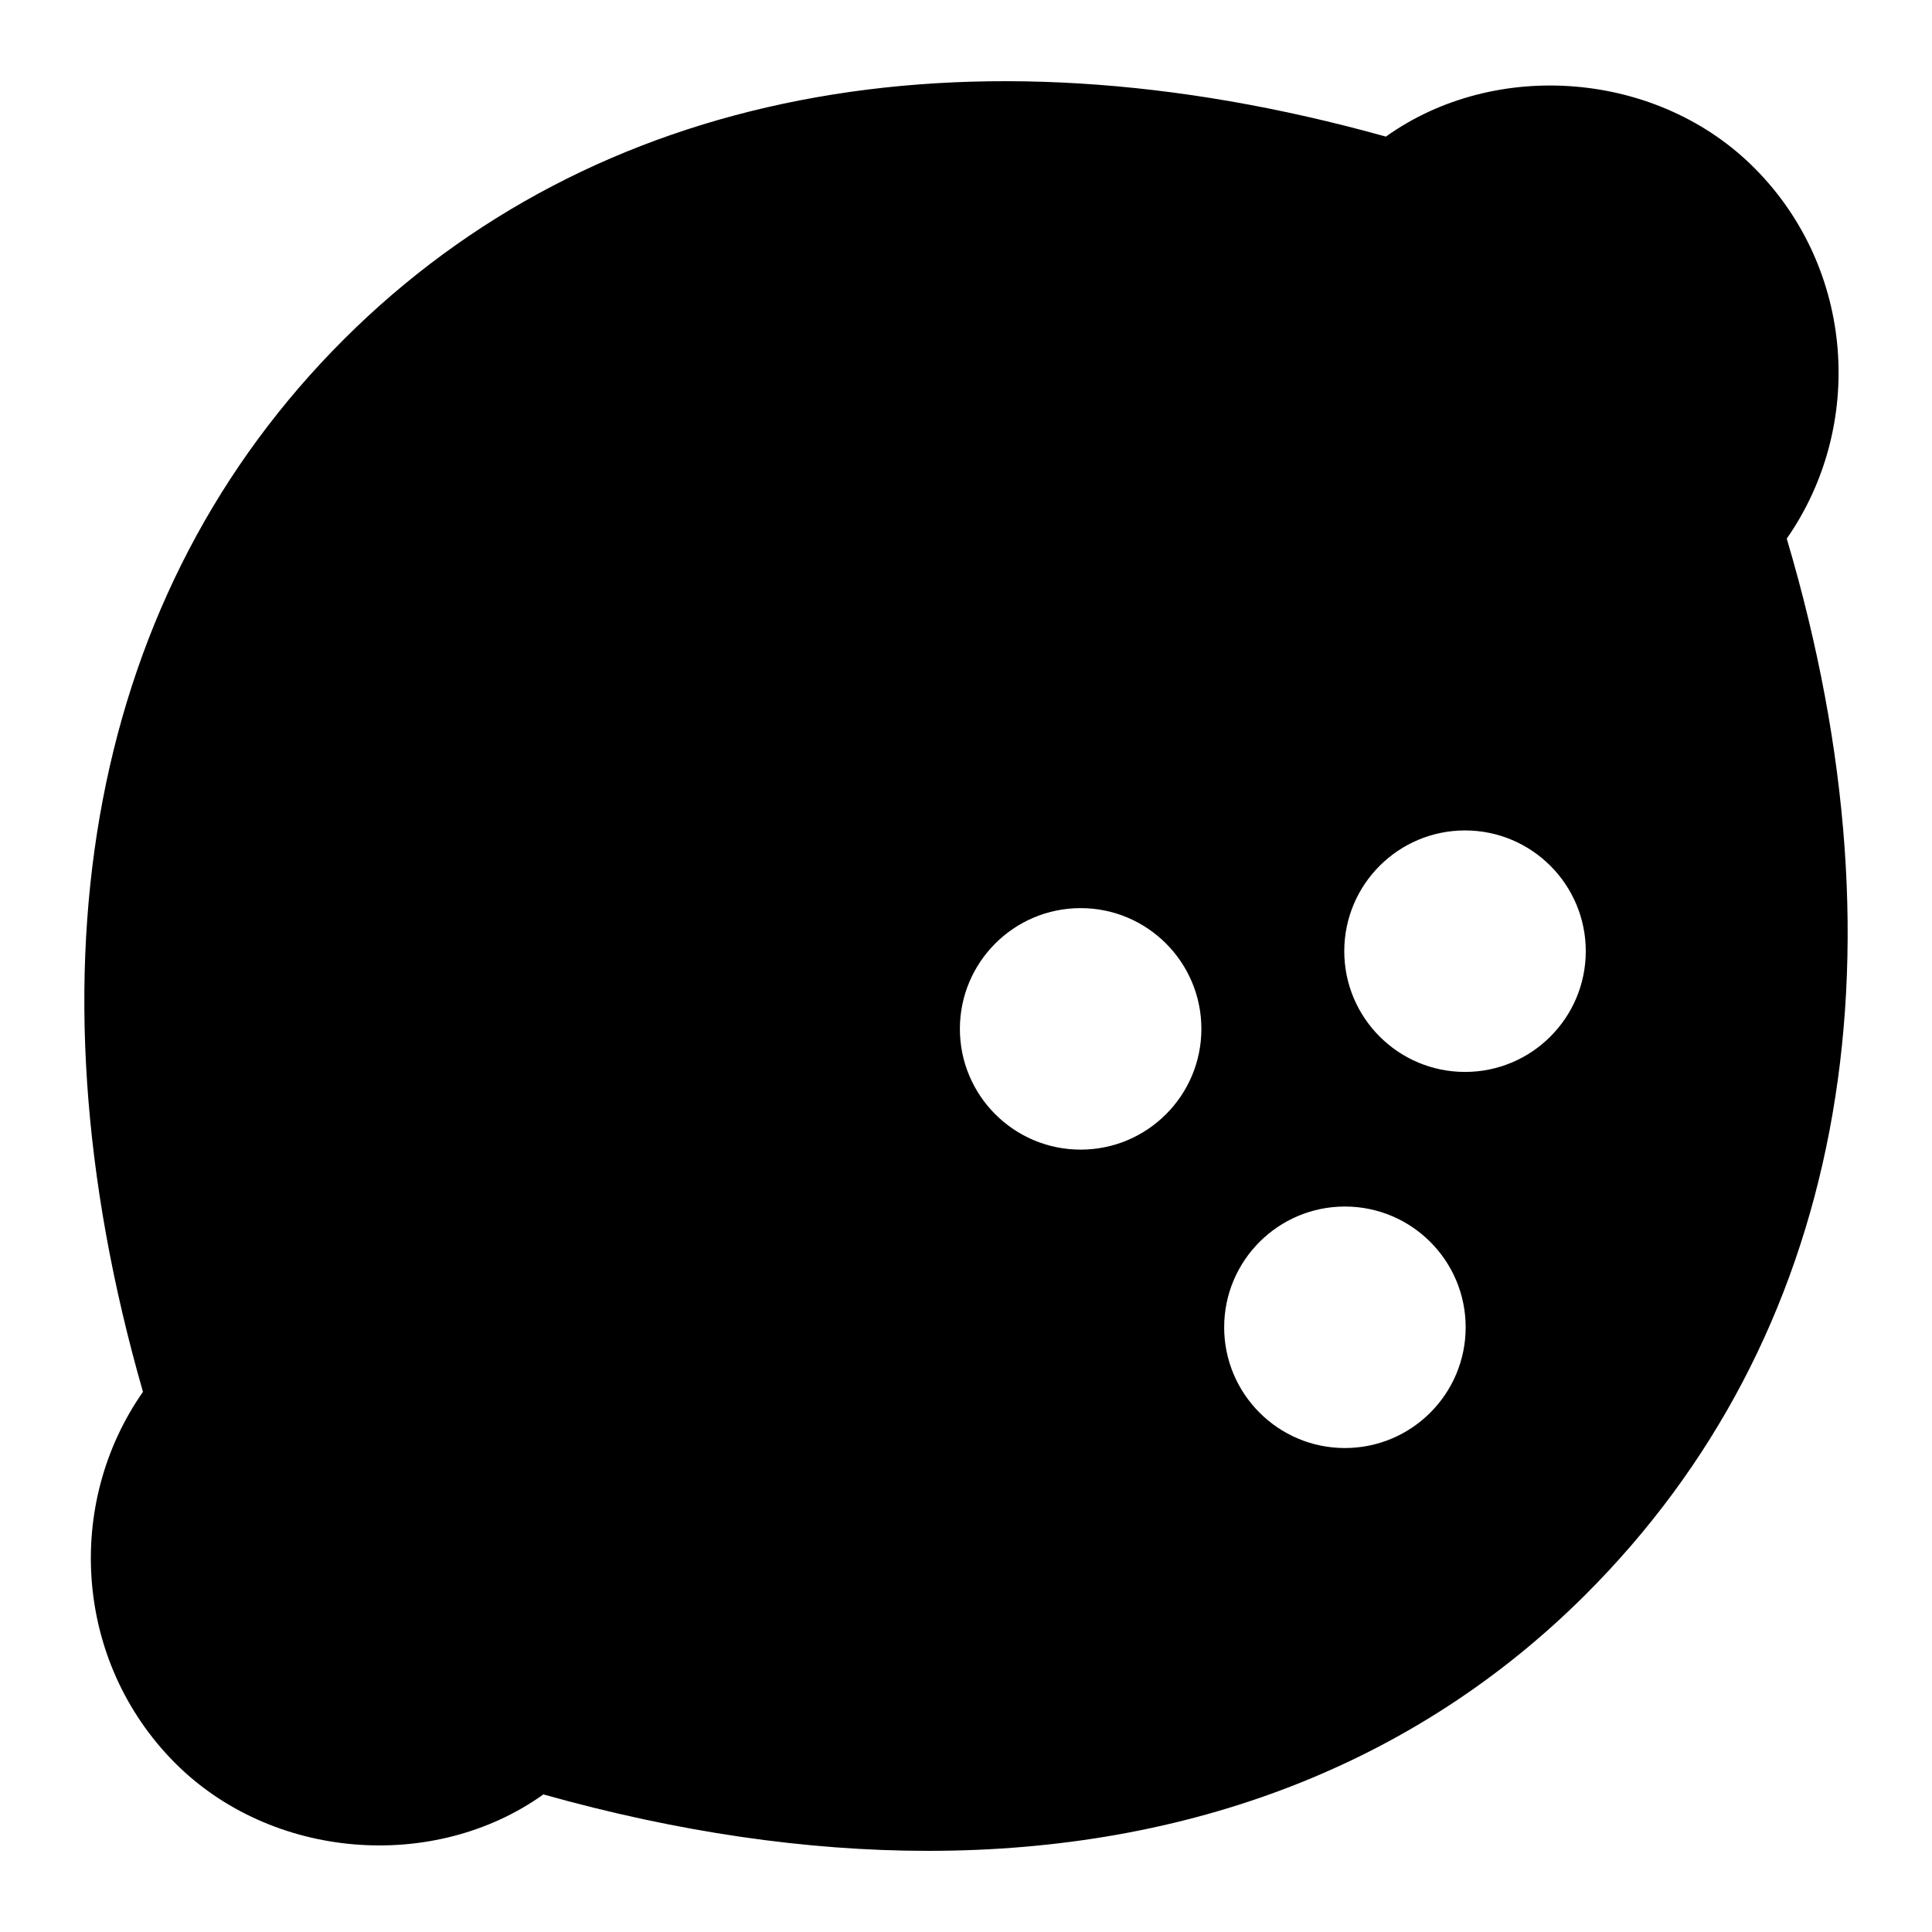 <?xml version="1.0" encoding="UTF-8"?>
<svg xmlns="http://www.w3.org/2000/svg" id="Layer_1" data-name="Layer 1" viewBox="0 0 24 24">
  <path d="M22.195,6.692c.975-1.398,.844-3.349-.394-4.598-1.202-1.214-3.223-1.37-4.585-.397C11.964,.232,7.374,1.121,4.274,4.213,1.136,7.345,.252,11.981,1.776,17.29c-.978,1.398-.848,3.352,.391,4.603,1.202,1.213,3.222,1.37,4.583,.398,1.67,.469,3.271,.701,4.779,.701,3.247,0,6.055-1.076,8.164-3.18,3.186-3.178,4.07-7.83,2.503-13.12Zm-8.771,7.589c-.828,0-1.5-.672-1.5-1.5s.672-1.5,1.5-1.5,1.5,.672,1.5,1.5-.672,1.5-1.5,1.5Zm3.283,3.707c-.828,0-1.5-.672-1.5-1.5s.672-1.5,1.5-1.5,1.5,.672,1.5,1.5-.672,1.5-1.5,1.5Zm1.492-4.672c-.828,0-1.5-.672-1.5-1.5s.672-1.5,1.5-1.5,1.5,.672,1.5,1.5-.672,1.5-1.5,1.5Z"/>
</svg>
